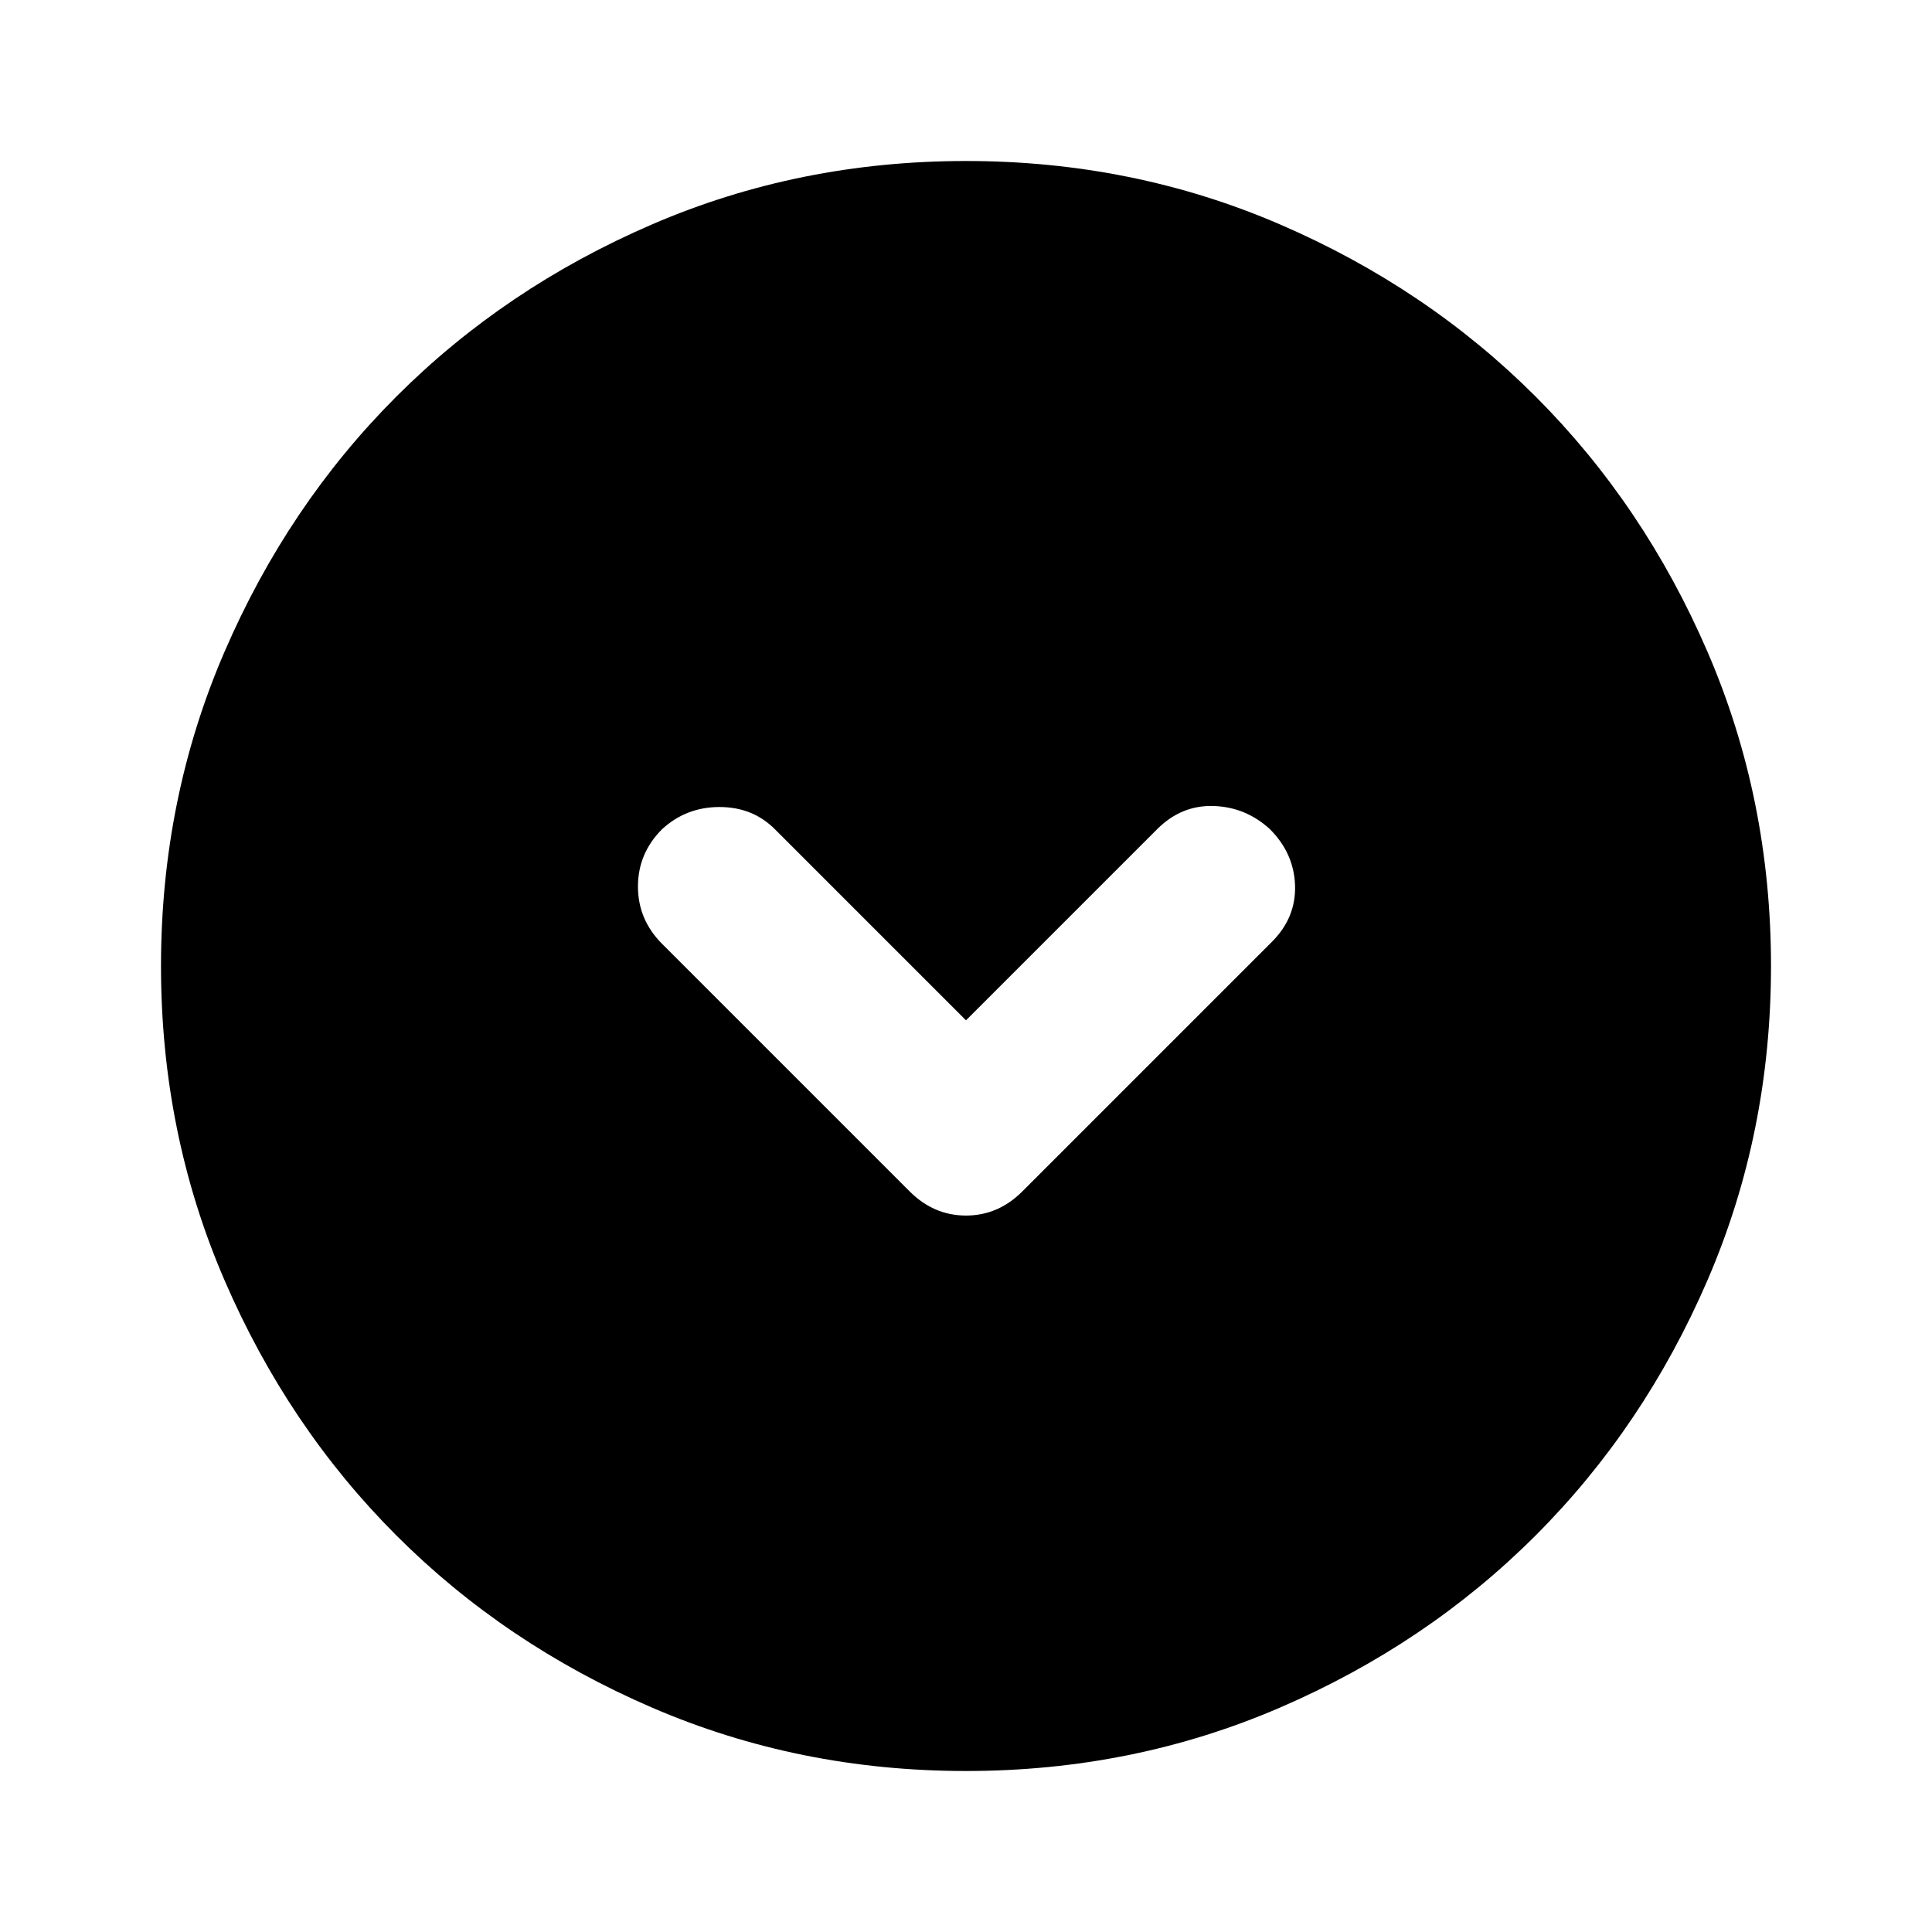 <svg xmlns="http://www.w3.org/2000/svg" viewBox="0 96 960 960"><path d="m480 603-95-95q-11-11-27.5-11T329 508q-12 12-12 28.5t12 28.5l123 123q12 12 28 12t28-12l124-124q12-12 11.5-28T631 508q-12-11-28-11.5T575 508l-95 95Zm0 373q-83 0-156-31.5T197 859q-54-54-85.5-127T80 576q0-83 31.5-156T197 293q54-54 127-85.5T480 176q83 0 156 31.5T763 293q54 54 85.5 127T880 576q0 83-31.5 156T763 859q-54 54-127 85.5T480 976Z"/></svg>